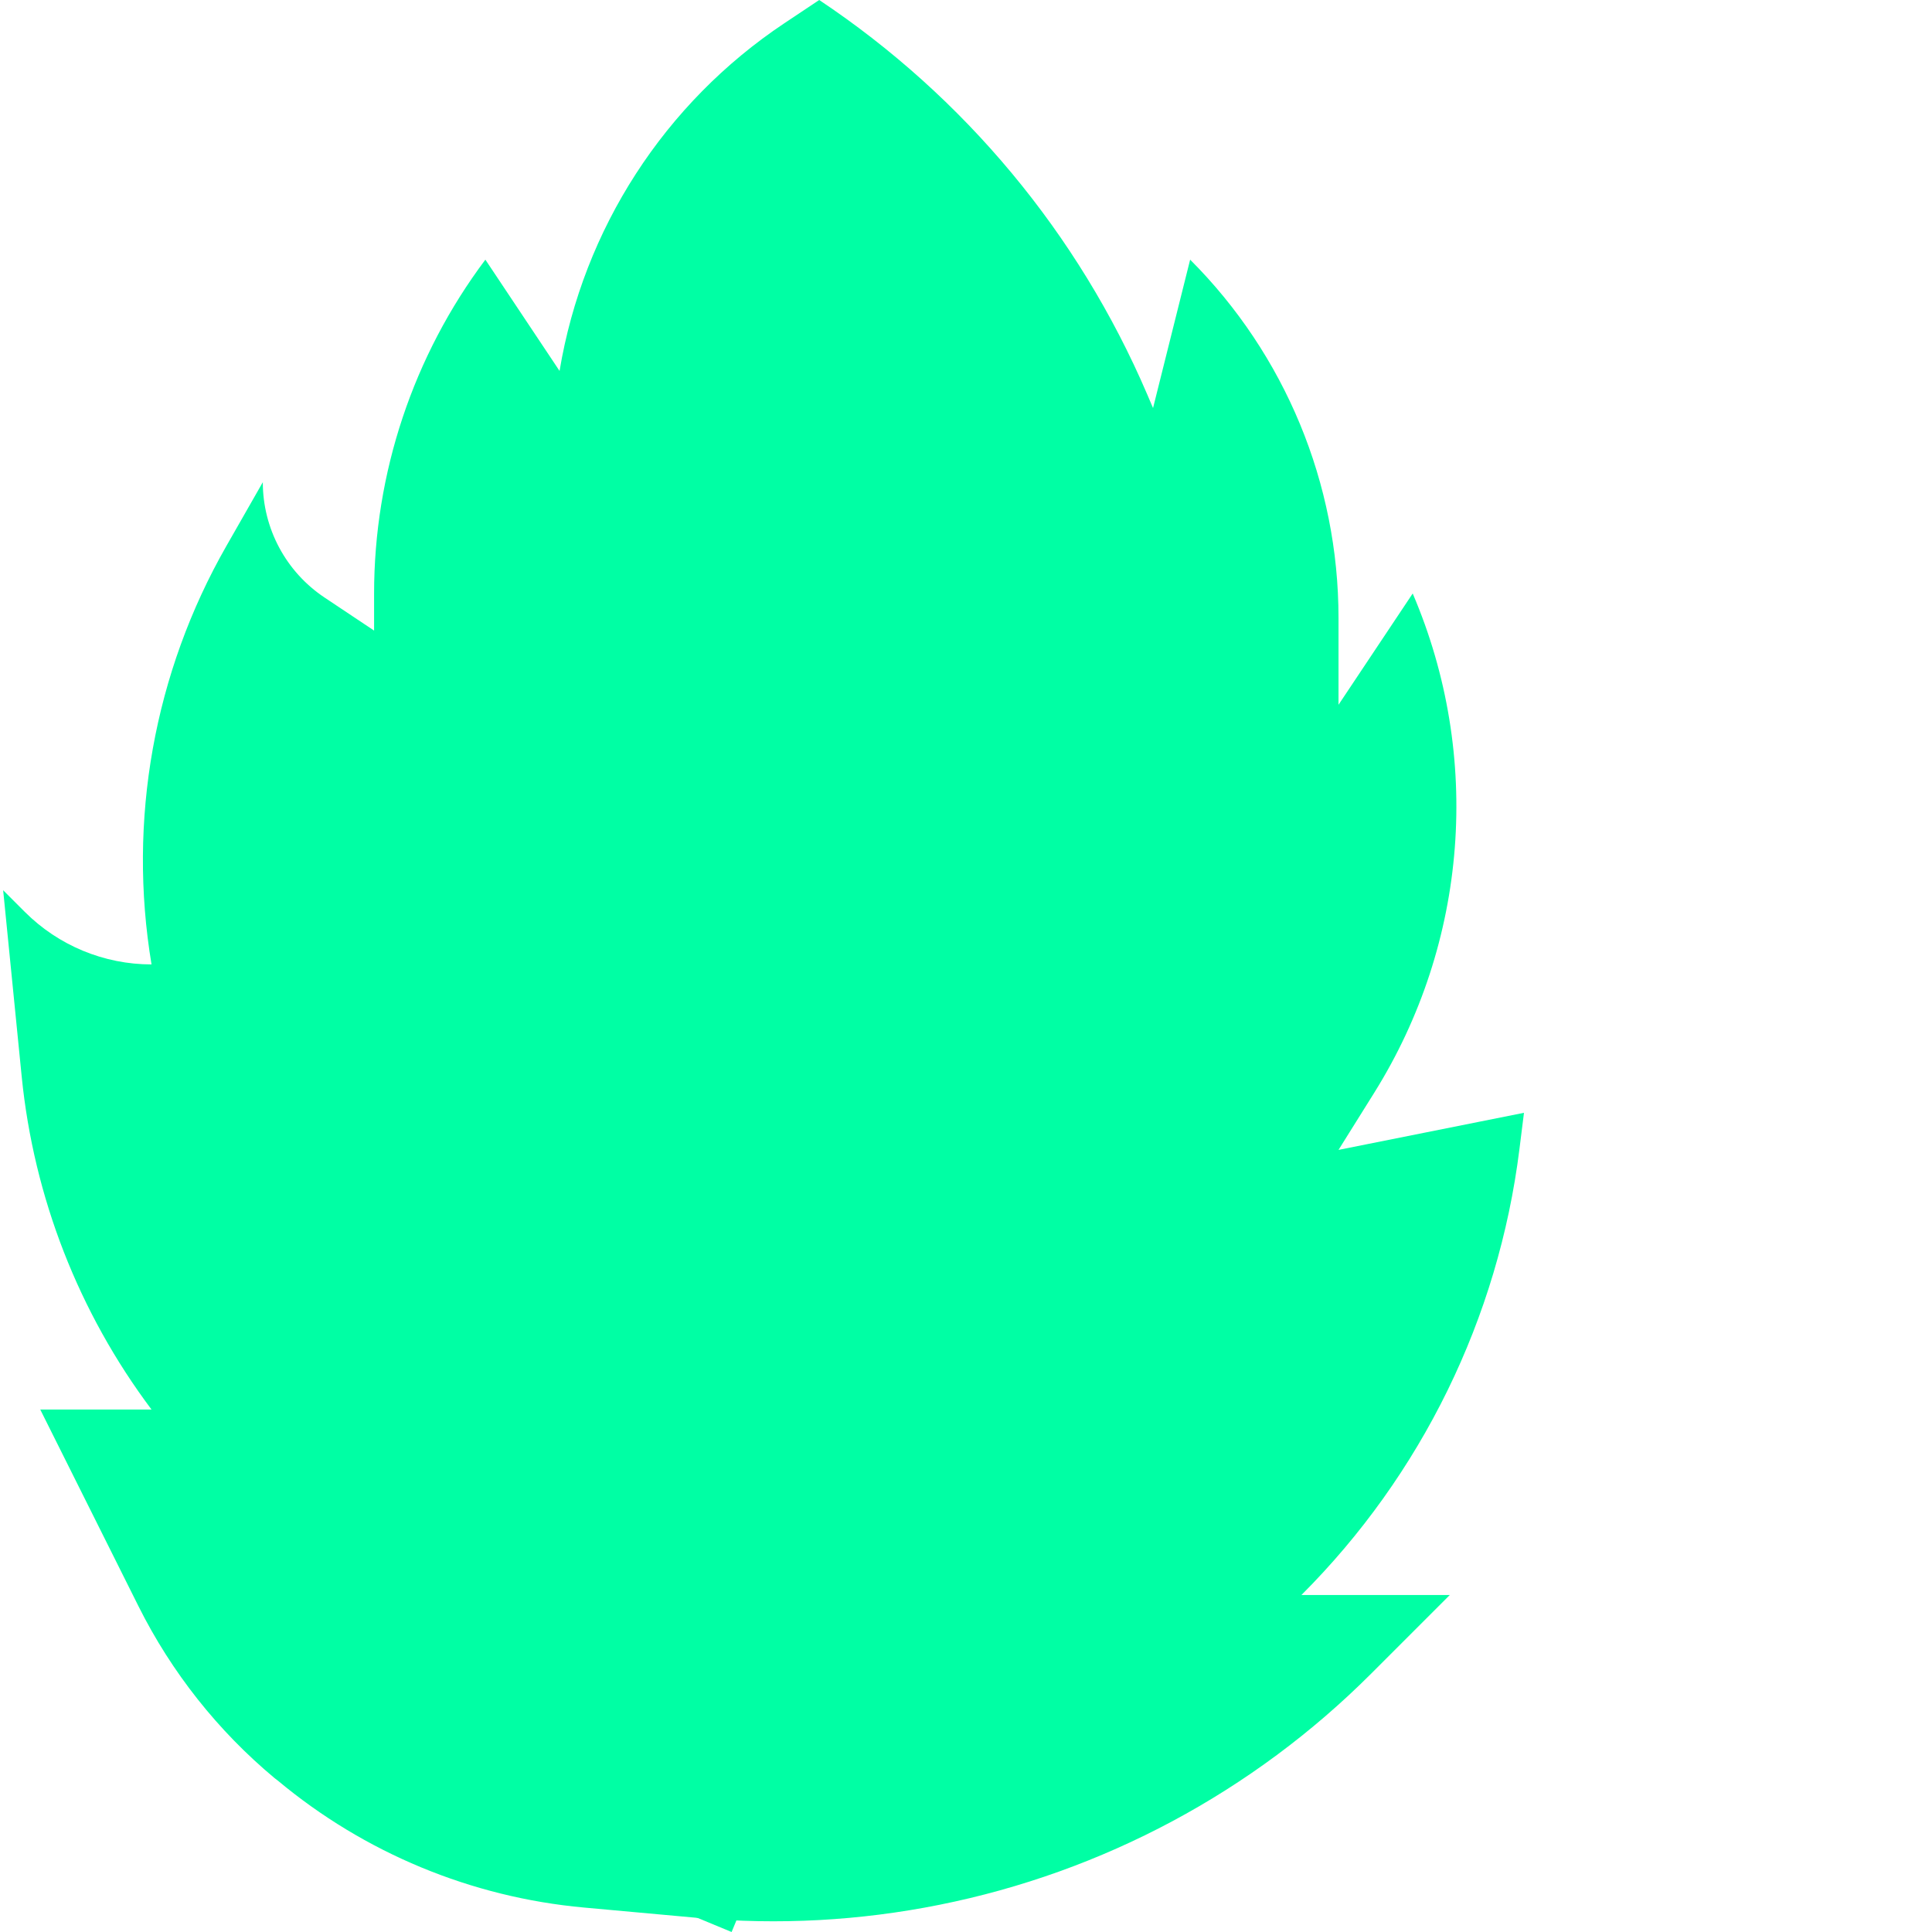 <?xml version="1.0"?>
<svg xmlns="http://www.w3.org/2000/svg" xmlns:xlink="http://www.w3.org/1999/xlink" xmlns:svgjs="http://svgjs.com/svgjs" version="1.1" width="512" height="512" x="0" y="0" viewBox="0 0 416 416.68" style="enable-background:new 0 0 512 512" xml:space="preserve" class=""><g transform="matrix(-1,0,0,1,328.68,0)"><path xmlns="http://www.w3.org/2000/svg" d="m126.43 410.816c-35.273-7.051-67.664-24.387-93.098-49.824l-16.992-16.992h32c-25.926-25.922-42.469-59.75-47.016-96.129l-.984-7.871 40 8-7.711-12.336c-20.227-32.367-23.32-72.582-8.289-107.664l16 24v-18.742c0-28.977 11.512-56.77 32-77.258l8 32 1.273-2.977c14.832-34.602 39.406-64.141 70.727-85.023l7.512 5.008c25.832 17.223 43.383 44.367 48.488 74.992l16-24c15.578 20.773 24 46.035 24 72v8l10.688-7.129c8.316-5.543 13.312-14.875 13.312-24.871l7.855 13.754c15.617 27.324 21.32 59.203 16.145 90.246 10.242 0 20.07-4.07 27.312-11.312l4.688-4.688-4 40.199c-2.609 26.039-12.293 50.871-28 71.801h24l-21.176 42.398c-7.129 14.266-17.133 26.902-29.383 37.113l-.641.488c-18.723 15.633-41.766 25.195-66.055 27.406l-24.48 2.227c-17.438 1.578-35.012.629-52.176-2.816zm0 0" fill="#00ffa4" data-original="#389a6b" style="" class=""/><g xmlns="http://www.w3.org/2000/svg" fill="#58af7a"><path d="m168.34 384h-23.016c-22.562-.004-45.039-2.773-66.93-8.238l3.891-15.523c20.617 5.156 41.789 7.762 63.039 7.762h21.895l5.672-1.602c31.504-8.965 60.895-24.141 86.449-44.629l10 12.496c-27.211 21.812-58.512 37.969-92.055 47.52l-6.754 1.918c-.711.203-1.449.301-2.191.297zm0 0" fill="#00ffa4" data-original="#58af7a" style="" class=""/><path d="m171.234 416.68-22.656-54.512c-29.582-70.996-38.566-148.887-25.918-224.754l13.793-82.734 15.773 2.641-13.781 82.727c-12.156 72.91-3.523 147.77 24.902 216l22.664 54.512zm0 0" fill="#00ffa4" data-original="#58af7a" style="" class=""/><path d="m136.34 320h-1.352c-31.977 0-63.352-8.691-90.77-25.145l8.242-13.711c24.93 14.953 53.457 22.855 82.527 22.855h.801l28.871-4.129c33.703-4.816 64.938-20.43 89.016-44.504l13.023-13.023 11.312 11.312-13.023 13.023c-26.52 26.527-60.93 43.734-98.062 49.031l-29.434 4.211c-.383.055-.766.082-1.152.078zm0 0" fill="#00ffa4" data-original="#58af7a" style="" class=""/><path d="m167.043 240h-38.703c-.656 0-1.309-.082-1.945-.238l-29.254-7.32c-24.301-6.066-44.734-22.457-55.93-44.867l14.32-7.148c9.102 18.227 25.723 31.559 45.488 36.484l28.305 7.09h37.719c31.035.004 60.262-14.609 78.883-39.441l4-5.359 12.797 9.602-4 5.359c-21.641 28.859-55.605 45.84-91.68 45.84zm0 0" fill="#00ffa4" data-original="#58af7a" style="" class=""/><path d="m128.34 160c-1.02 0-2.031-.195-2.977-.574l-13.215-5.289c-18.957-7.555-35.164-20.703-46.465-37.695l13.312-8.883c9.504 14.301 23.145 25.367 39.098 31.723l10.812 4.336 33.504-8.418c17.633-4.391 34.375-11.797 49.488-21.887l8.883 13.312c-16.645 11.102-35.074 19.254-54.48 24.102l-36 9c-.641.172-1.297.266-1.961.273zm0 0" fill="#00ffa4" data-original="#58af7a" style="" class=""/></g></g></svg>
